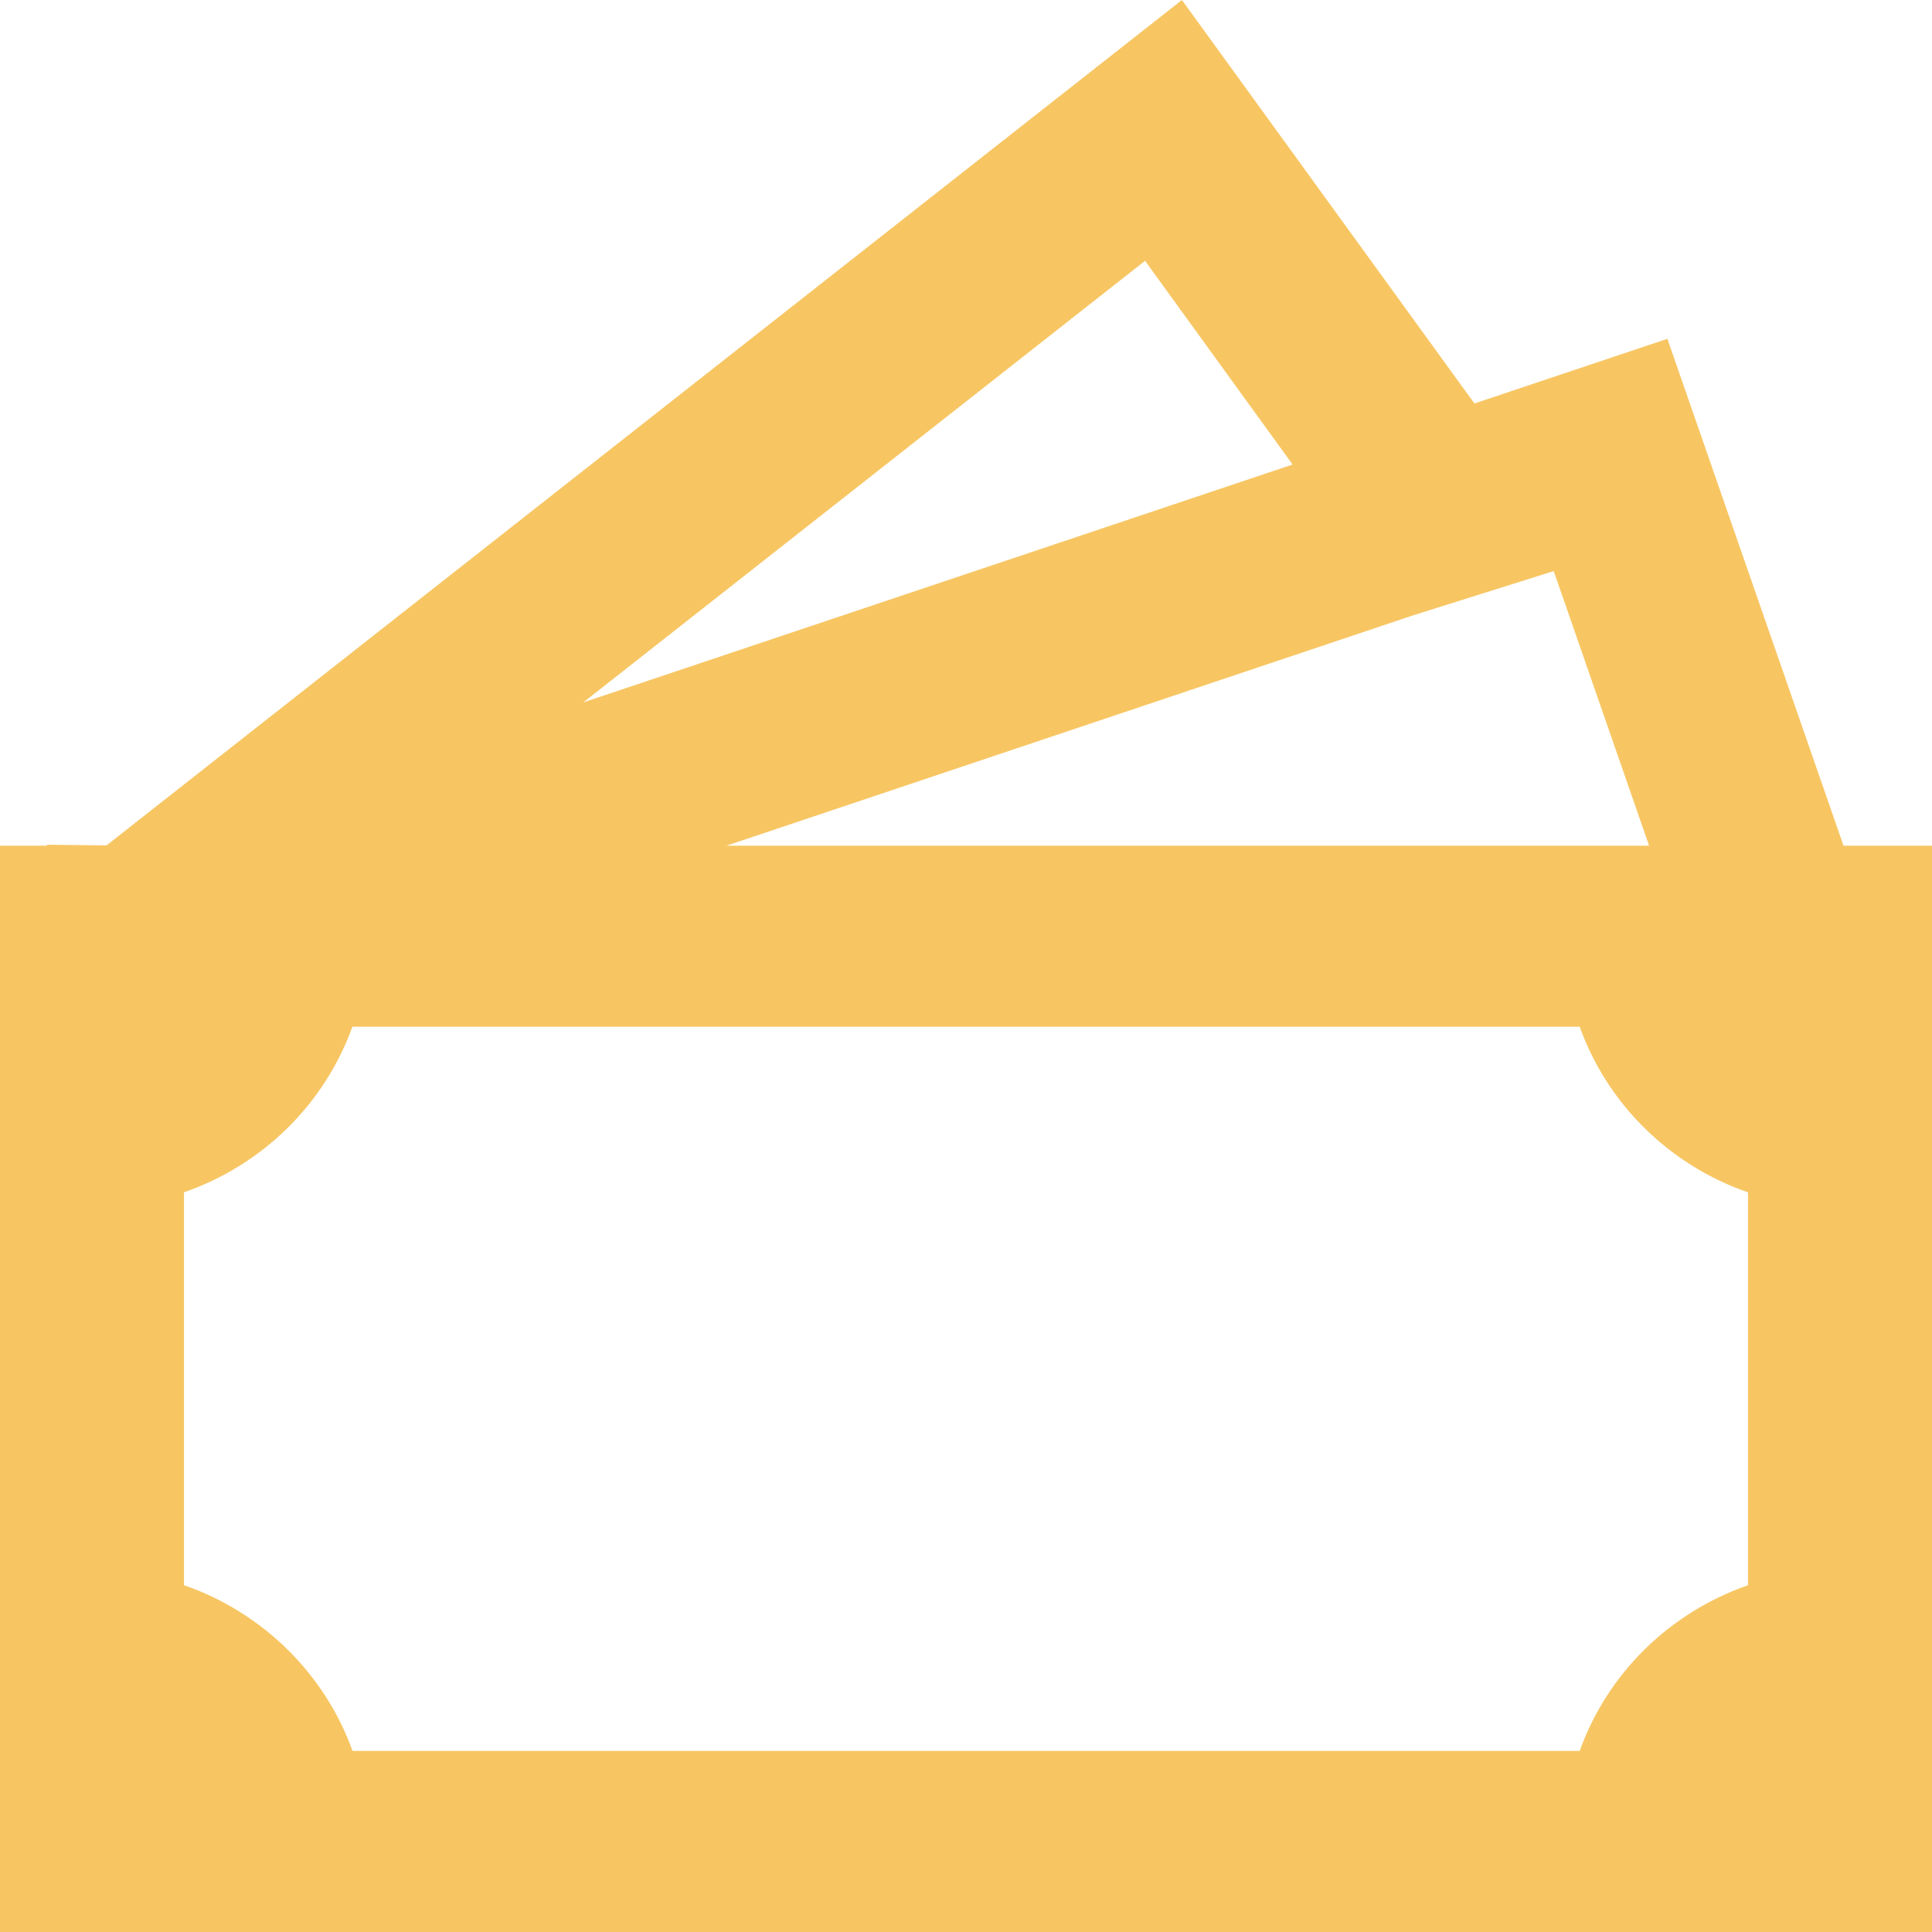 <svg width="25" height="25" viewBox="0 0 25 25" fill="none" xmlns="http://www.w3.org/2000/svg">
<path d="M19.079 5.221L15.294 0L1.379 10.939L0.607 10.931V10.943H0V25H25V10.943H23.855L21.576 4.384L19.079 5.221ZM21.339 10.943H9.401L18.293 7.96L20.105 7.39L21.339 10.943ZM16.726 6.011L7.548 9.089L14.817 3.375L16.726 6.011ZM2.381 20.512V15.428C2.884 15.254 3.34 14.97 3.717 14.6C4.094 14.229 4.382 13.78 4.56 13.286H20.441C20.618 13.78 20.906 14.229 21.283 14.6C21.66 14.971 22.116 15.255 22.619 15.429V20.513C22.116 20.688 21.66 20.971 21.283 21.342C20.906 21.713 20.618 22.162 20.441 22.657H4.562C4.384 22.162 4.095 21.713 3.718 21.342C3.341 20.971 2.884 20.687 2.381 20.512Z" fill="#F7C663"/>
</svg>

